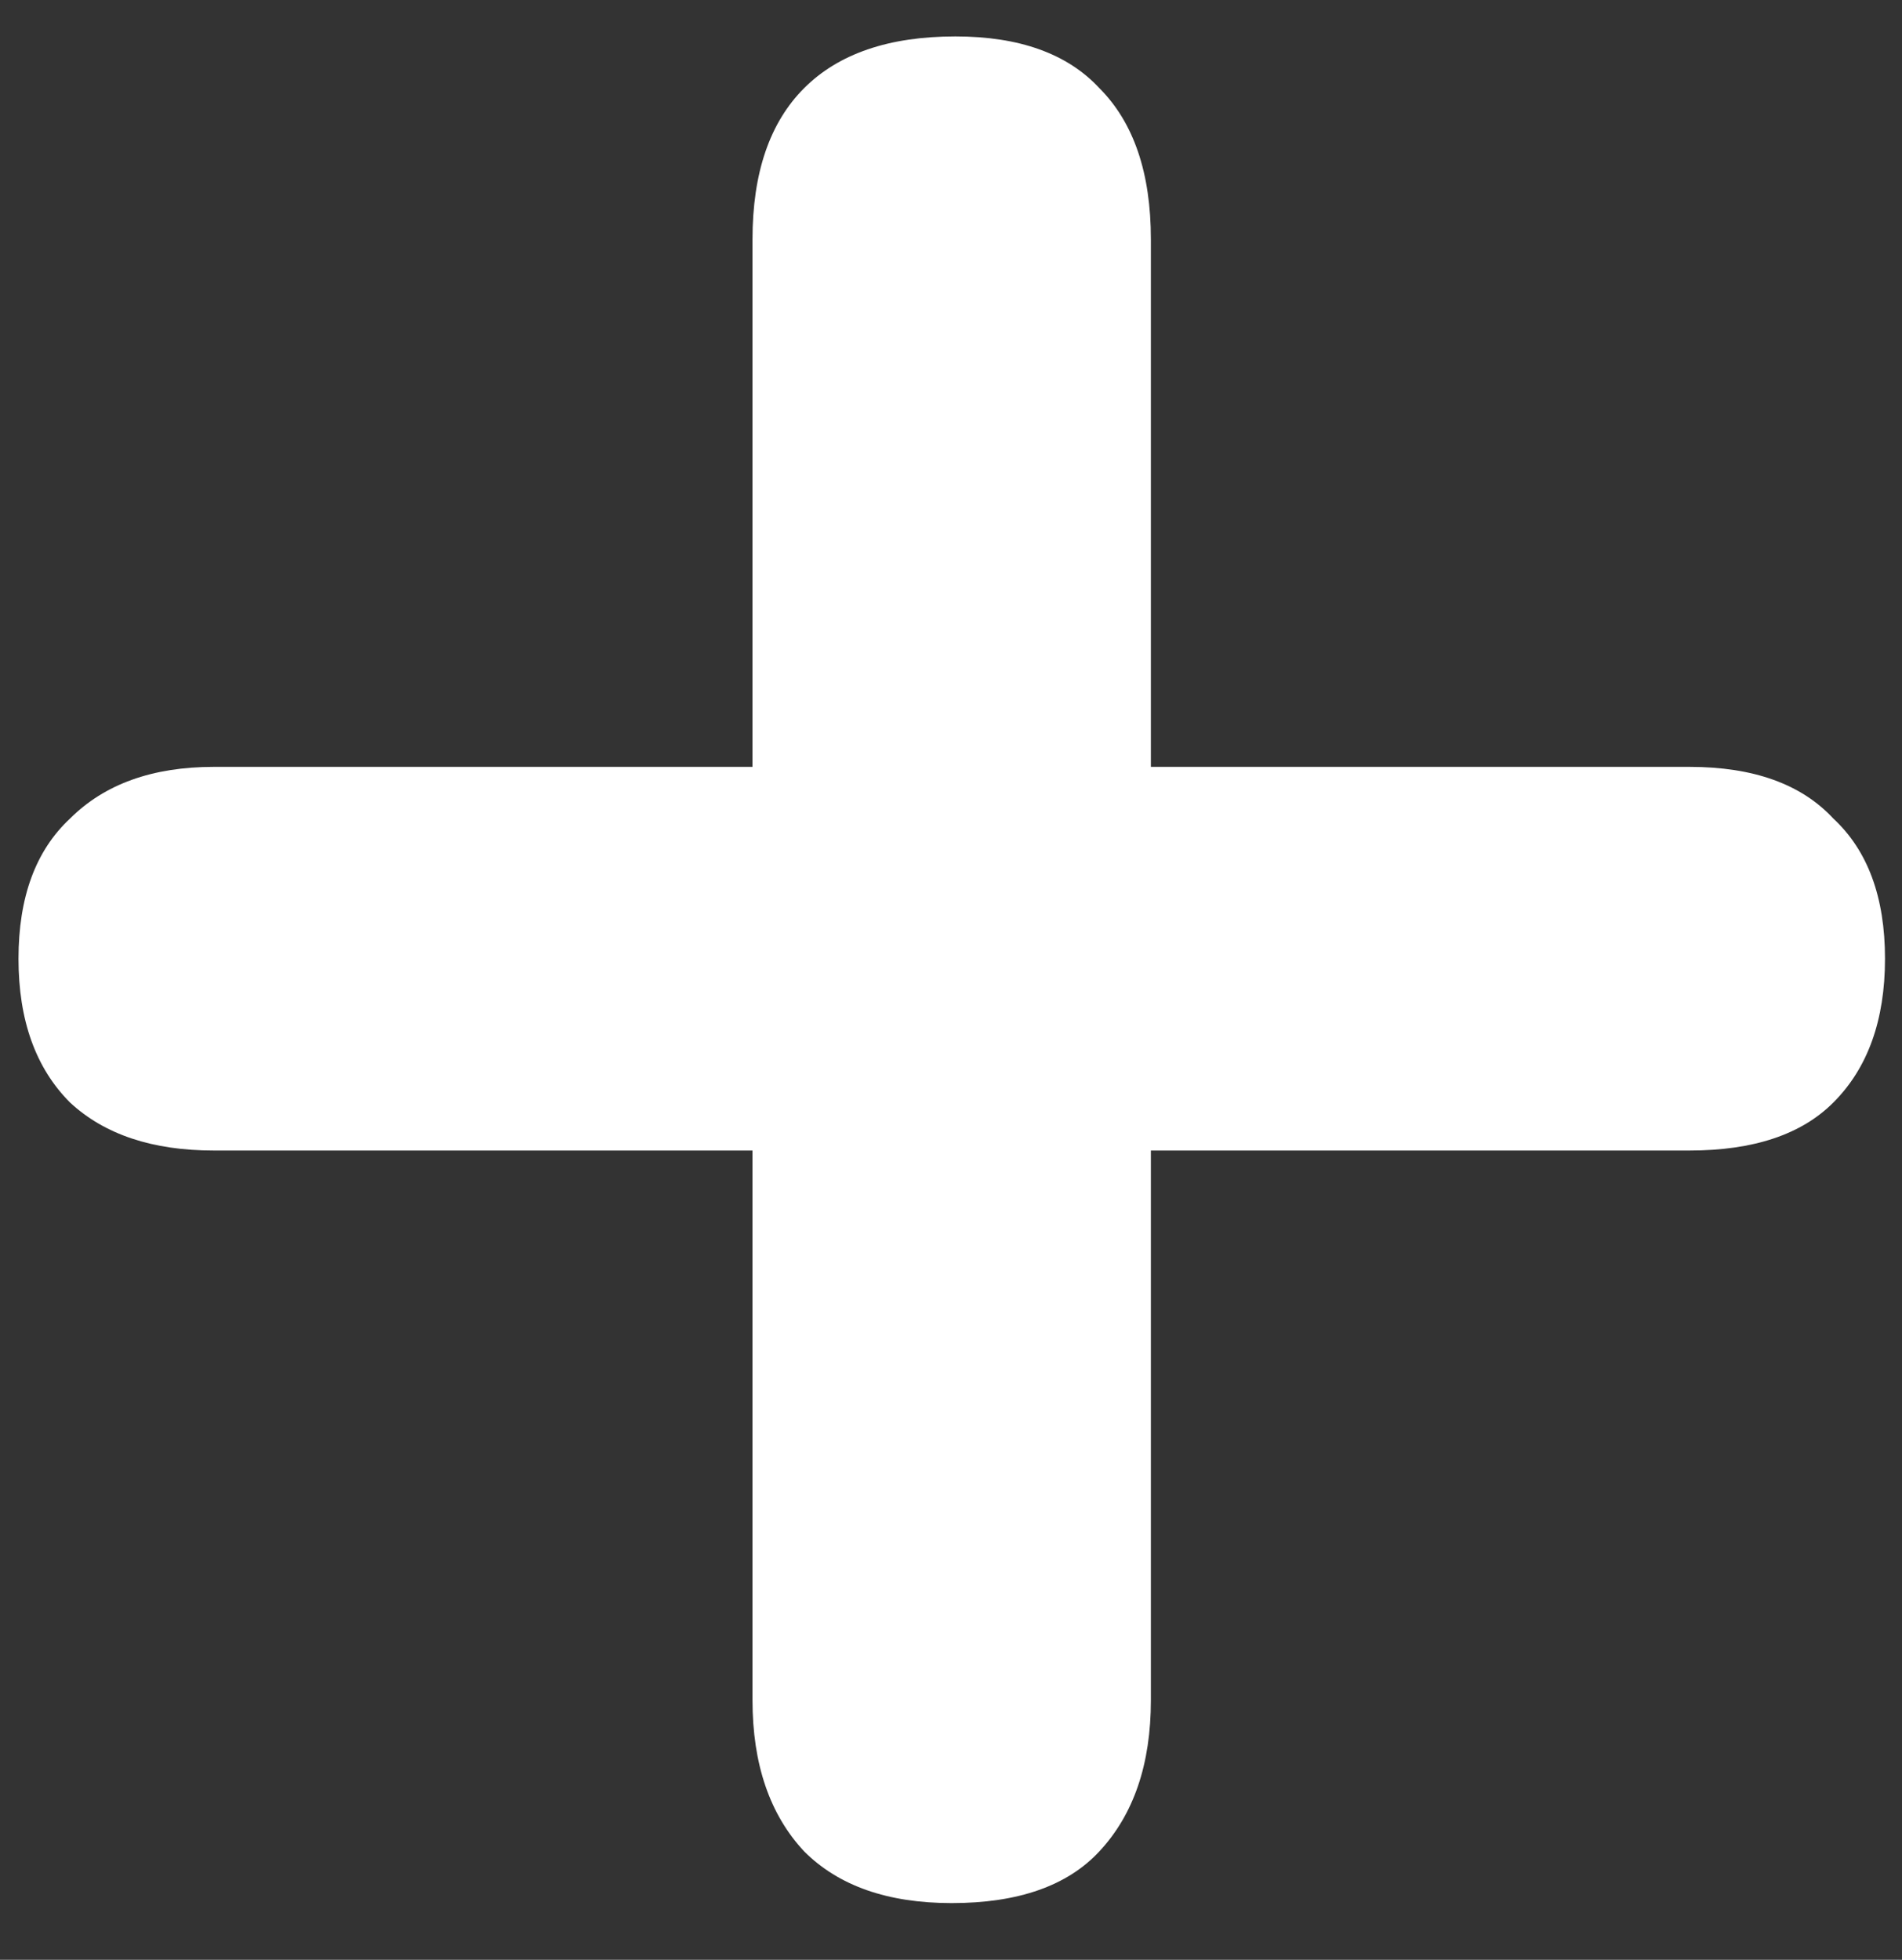 <svg width="33" height="34" viewBox="0 0 33 34" fill="none" xmlns="http://www.w3.org/2000/svg">
<rect x="0" y="0" width="33" height="34" fill="#333333" stroke="none"/>
<path d="M16.512 33.016C15.403 33.016 14.55 32.717 13.953 32.12C13.355 31.48 13.056 30.605 13.056 29.496V19.96H3.712C2.646 19.96 1.814 19.683 1.216 19.128C0.619 18.531 0.321 17.699 0.321 16.632C0.321 15.565 0.619 14.755 1.216 14.2C1.814 13.603 2.646 13.304 3.712 13.304H13.056V4.152C13.056 3 13.355 2.125 13.953 1.528C14.55 0.931 15.425 0.632 16.576 0.632C17.686 0.632 18.518 0.931 19.073 1.528C19.67 2.125 19.968 3 19.968 4.152V13.304H29.312C30.422 13.304 31.254 13.603 31.808 14.2C32.406 14.755 32.705 15.565 32.705 16.632C32.705 17.699 32.406 18.531 31.808 19.128C31.254 19.683 30.422 19.96 29.312 19.96H19.968V29.496C19.968 30.605 19.67 31.48 19.073 32.12C18.518 32.717 17.665 33.016 16.512 33.016Z" fill="white"/>
</svg>
